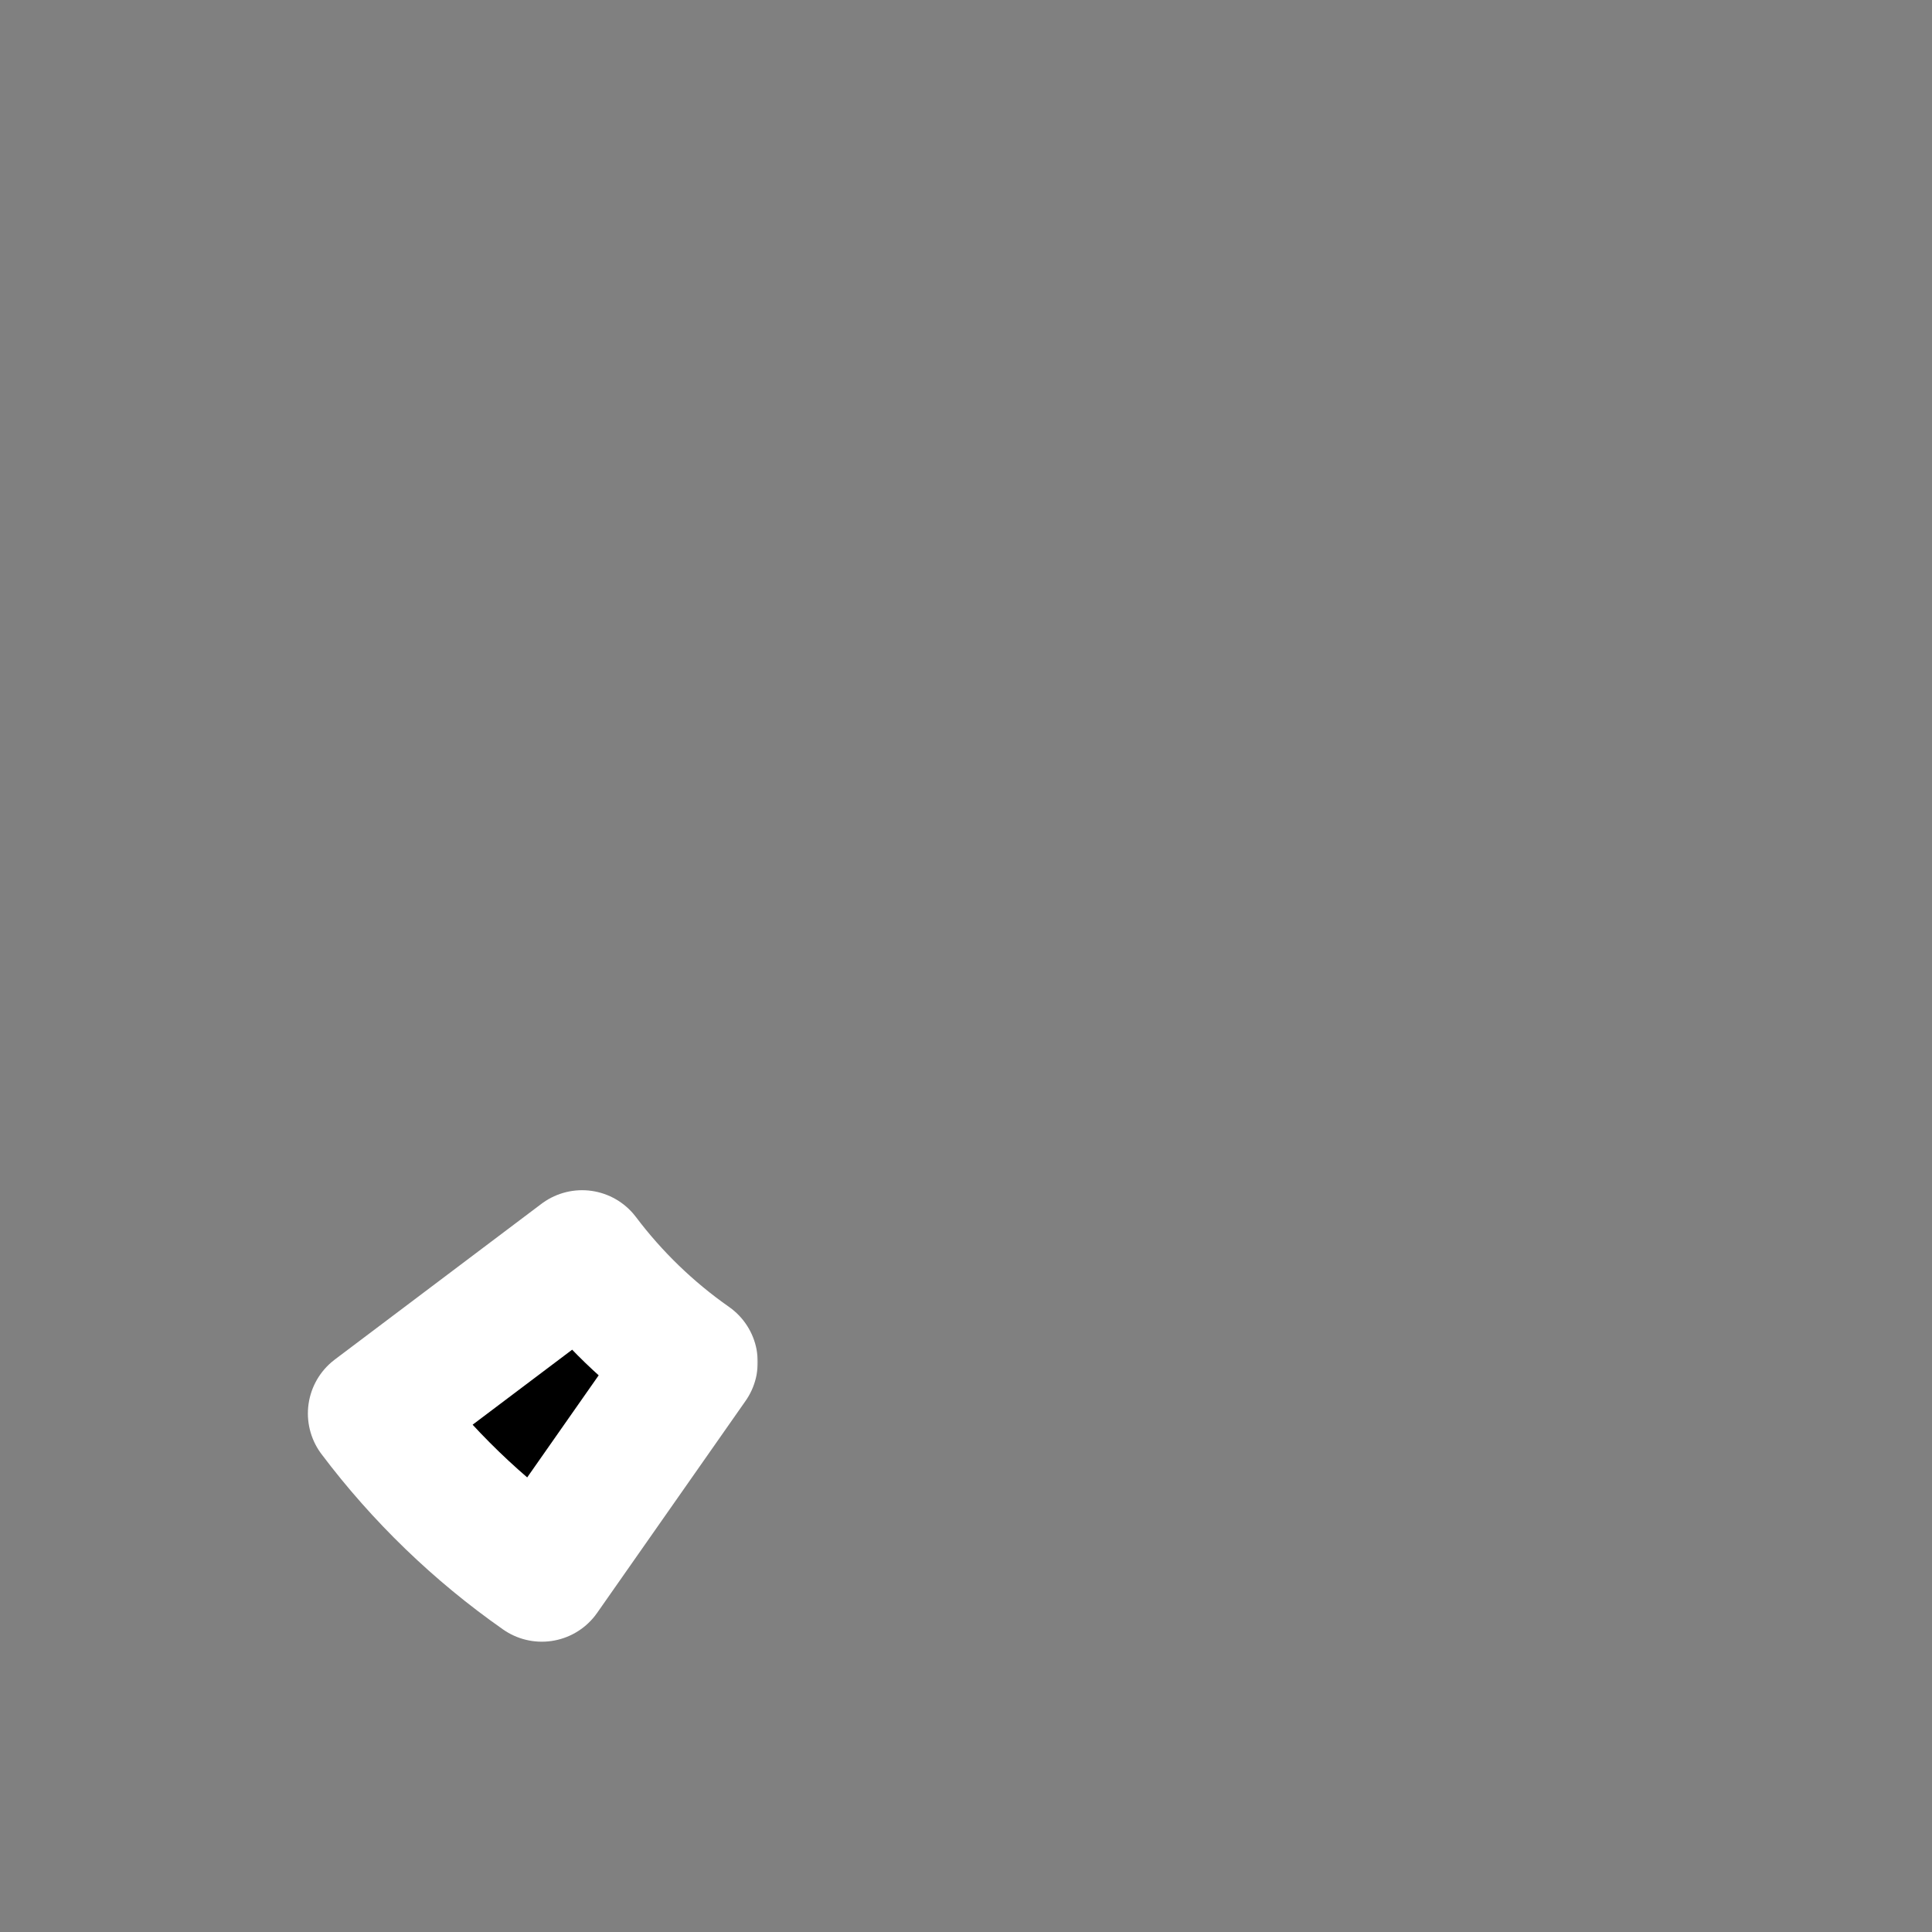 <svg width="687" height="687" viewBox="0 0 687 687" fill="none" xmlns="http://www.w3.org/2000/svg">
<rect x="0" y="0" width="687" height="687" fill="#808080" stroke="none"/>
<mask id="path-1-outside-1" maskUnits="userSpaceOnUse" x="108.527" y="422.378" width="161" height="162" fill="black">
<rect fill="white" x="108.527" y="422.378" width="161" height="162"/>
<path d="M192.666 559.771C170.061 543.943 150.088 524.655 133.481 502.617L206.989 447.225C217.784 461.55 230.766 474.087 245.459 484.375L192.666 559.771Z"/>
</mask>
<path d="M192.666 559.771C170.061 543.943 150.088 524.655 133.481 502.617L206.989 447.225C217.784 461.55 230.766 474.087 245.459 484.375L192.666 559.771Z" fill="black"/>
<path d="M192.666 559.771C170.061 543.943 150.088 524.655 133.481 502.617L206.989 447.225C217.784 461.55 230.766 474.087 245.459 484.375L192.666 559.771Z" stroke="white" stroke-width="48" stroke-linecap="round" stroke-linejoin="round" mask="url(#path-1-outside-1)"/>
</svg>
